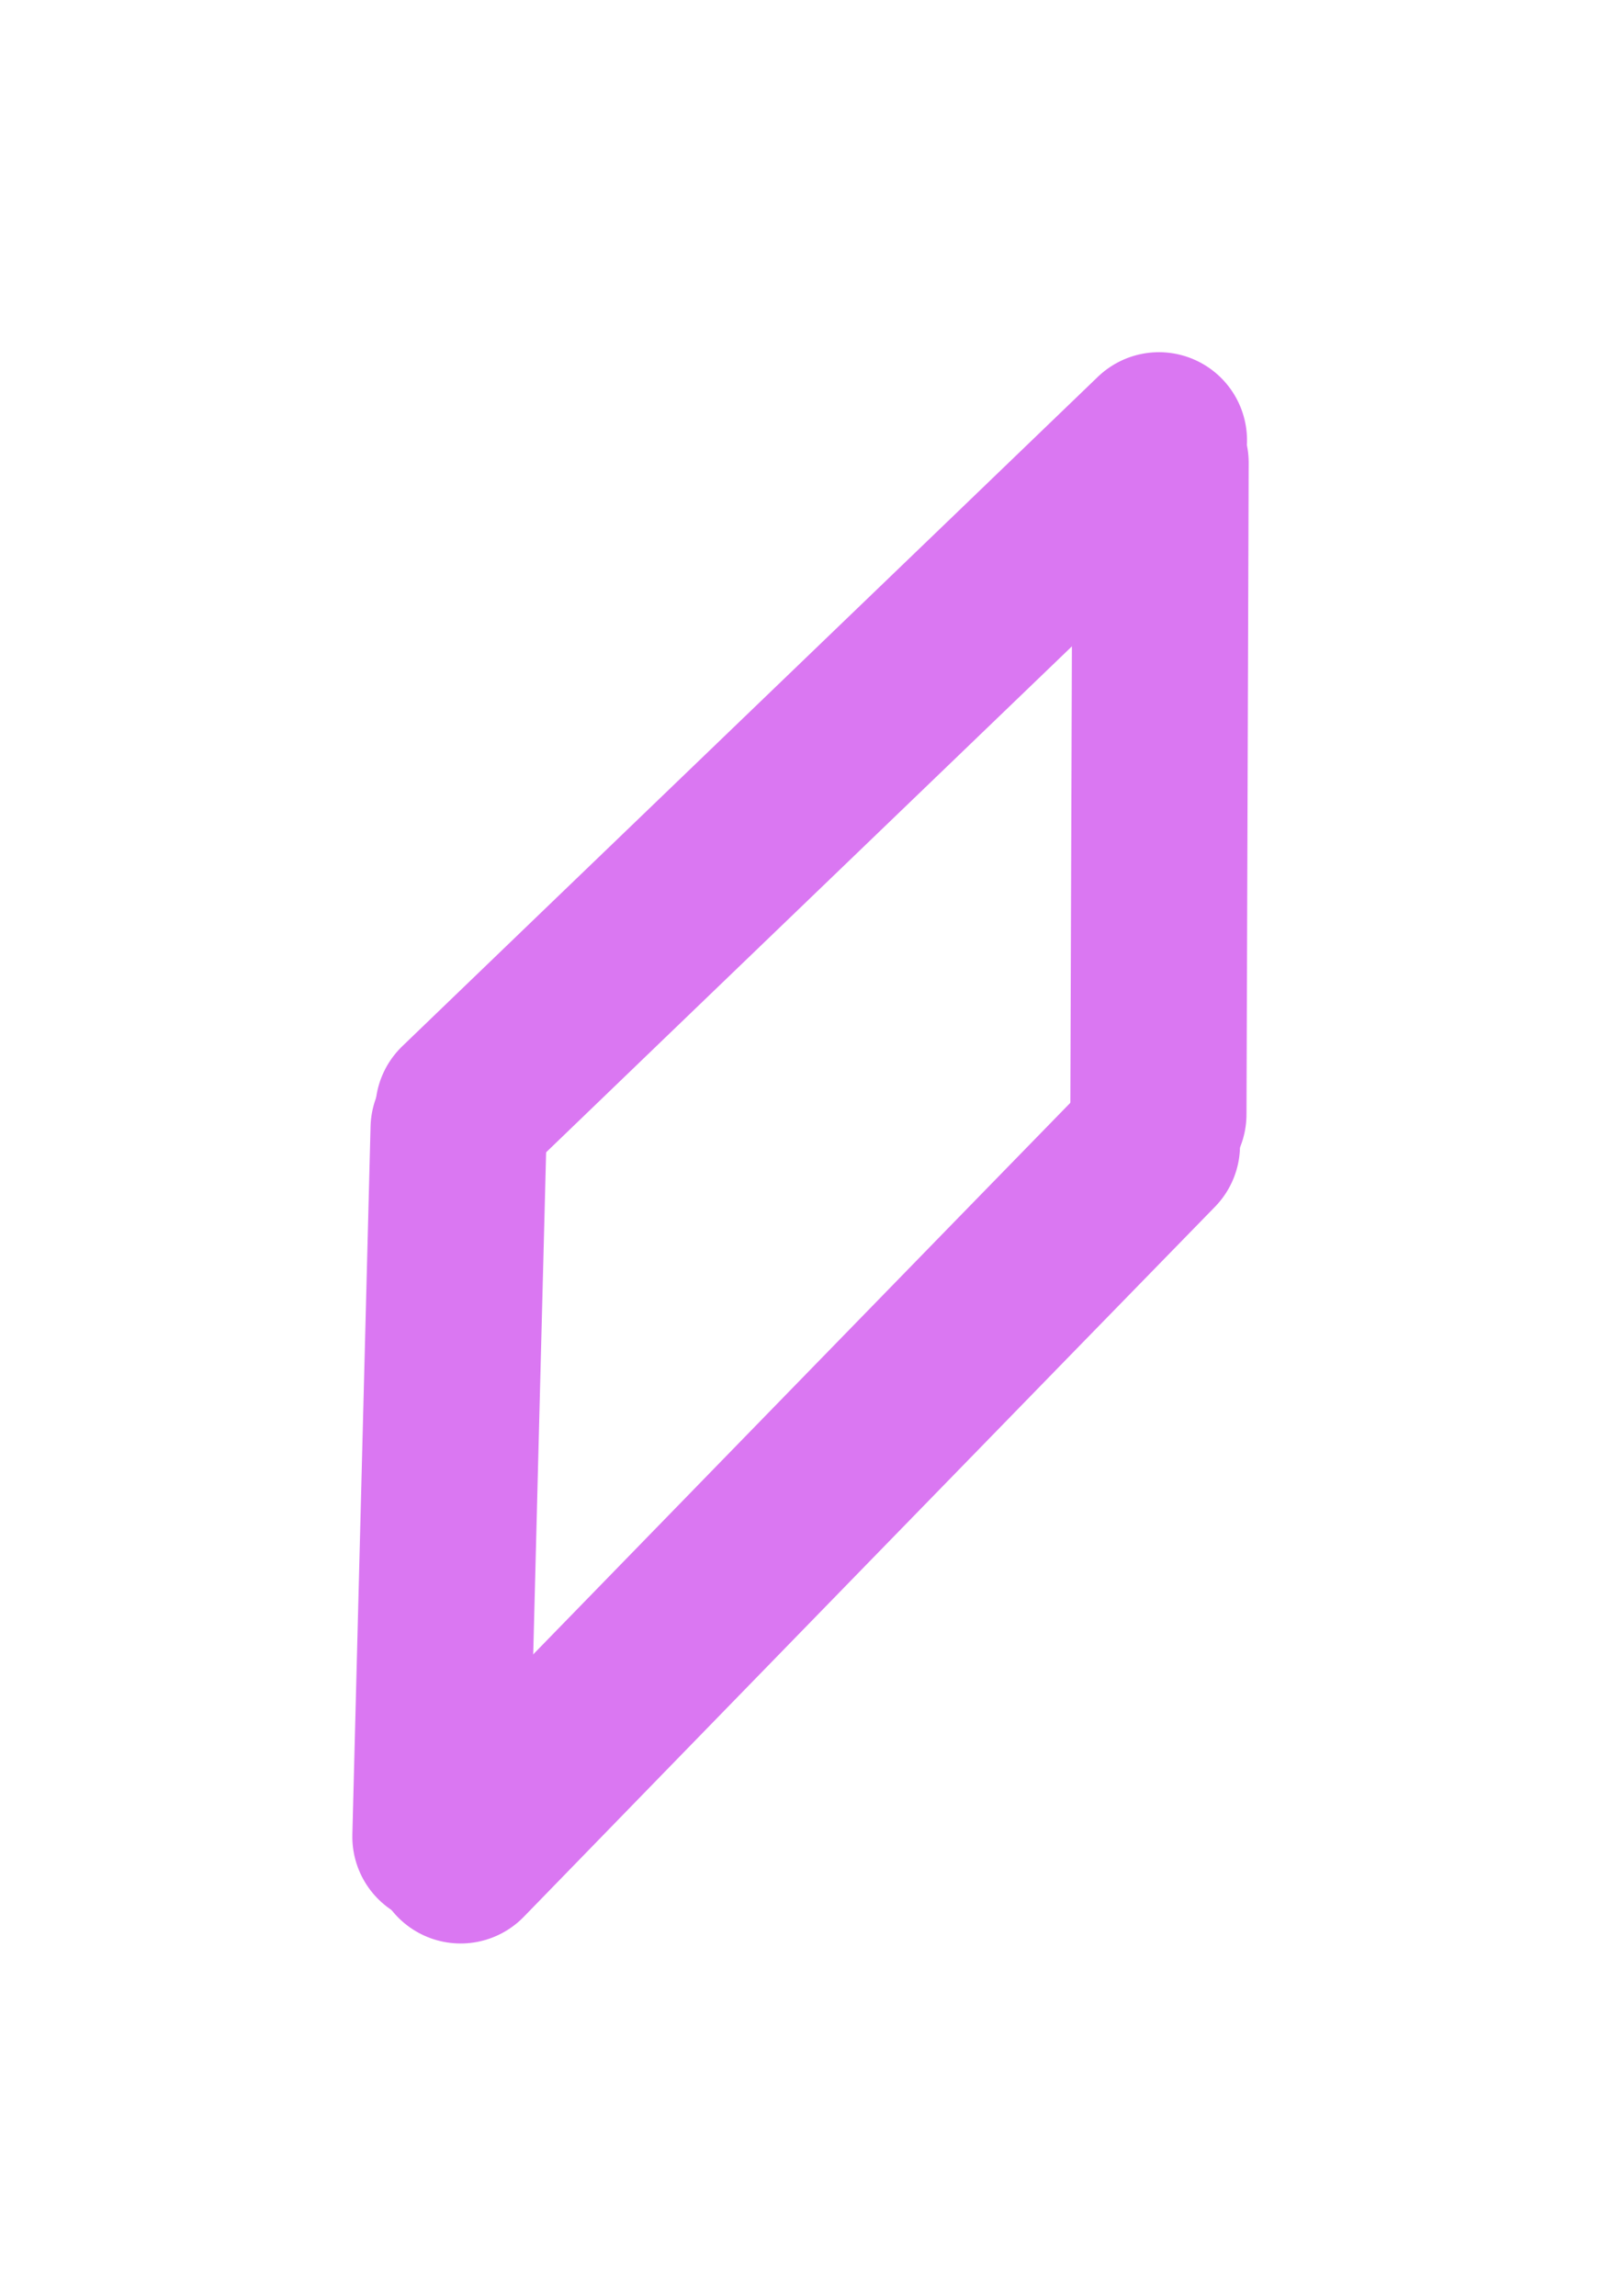 <svg version="1.1" xmlns="http://www.w3.org/2000/svg" viewBox="0 0 36.351 52.124" width="36.351" height="52.124" filter="invert(93%) hue-rotate(180deg)"><!-- svg-source:excalidraw --><defs><style class="style-fonts">
      </style></defs><rect x="0" y="0" width="36.351" height="52.124" fill="transparent"></rect><g stroke-linecap="round"><g transform="translate(29.557 34.134) rotate(133.851 -11.251 -0.073)"><path d="M0 0 C-3.75 -0.02, -18.75 -0.12, -22.5 -0.15 M0 0 C-3.75 -0.02, -18.75 -0.12, -22.5 -0.15" stroke="#da77f2" stroke-width="4" fill="none"></path></g></g><mask></mask><g stroke-linecap="round"><g transform="translate(16.148 28.241) rotate(133.851 -5.941 5.42)"><path d="M0 0 C-1.98 1.81, -9.9 9.03, -11.88 10.84 M0 0 C-1.98 1.81, -9.9 9.03, -11.88 10.84" stroke="#da77f2" stroke-width="4" fill="none"></path></g></g><mask></mask><g stroke-linecap="round"><g transform="translate(29.365 18.028) rotate(133.851 -10.948 -0.431)"><path d="M0 0 C-3.65 -0.14, -18.25 -0.72, -21.9 -0.86 M0 0 C-3.65 -0.14, -18.25 -0.72, -21.9 -0.86" stroke="#da77f2" stroke-width="4" fill="none"></path></g></g><mask></mask><g stroke-linecap="round"><g transform="translate(20.977 23.003) rotate(133.851 5.349 -5.103)"><path d="M0 0 C1.78 -1.7, 8.91 -8.5, 10.7 -10.21 M0 0 C1.78 -1.7, 8.91 -8.5, 10.7 -10.21" stroke="#da77f2" stroke-width="4" fill="none"></path></g></g><mask></mask></svg>